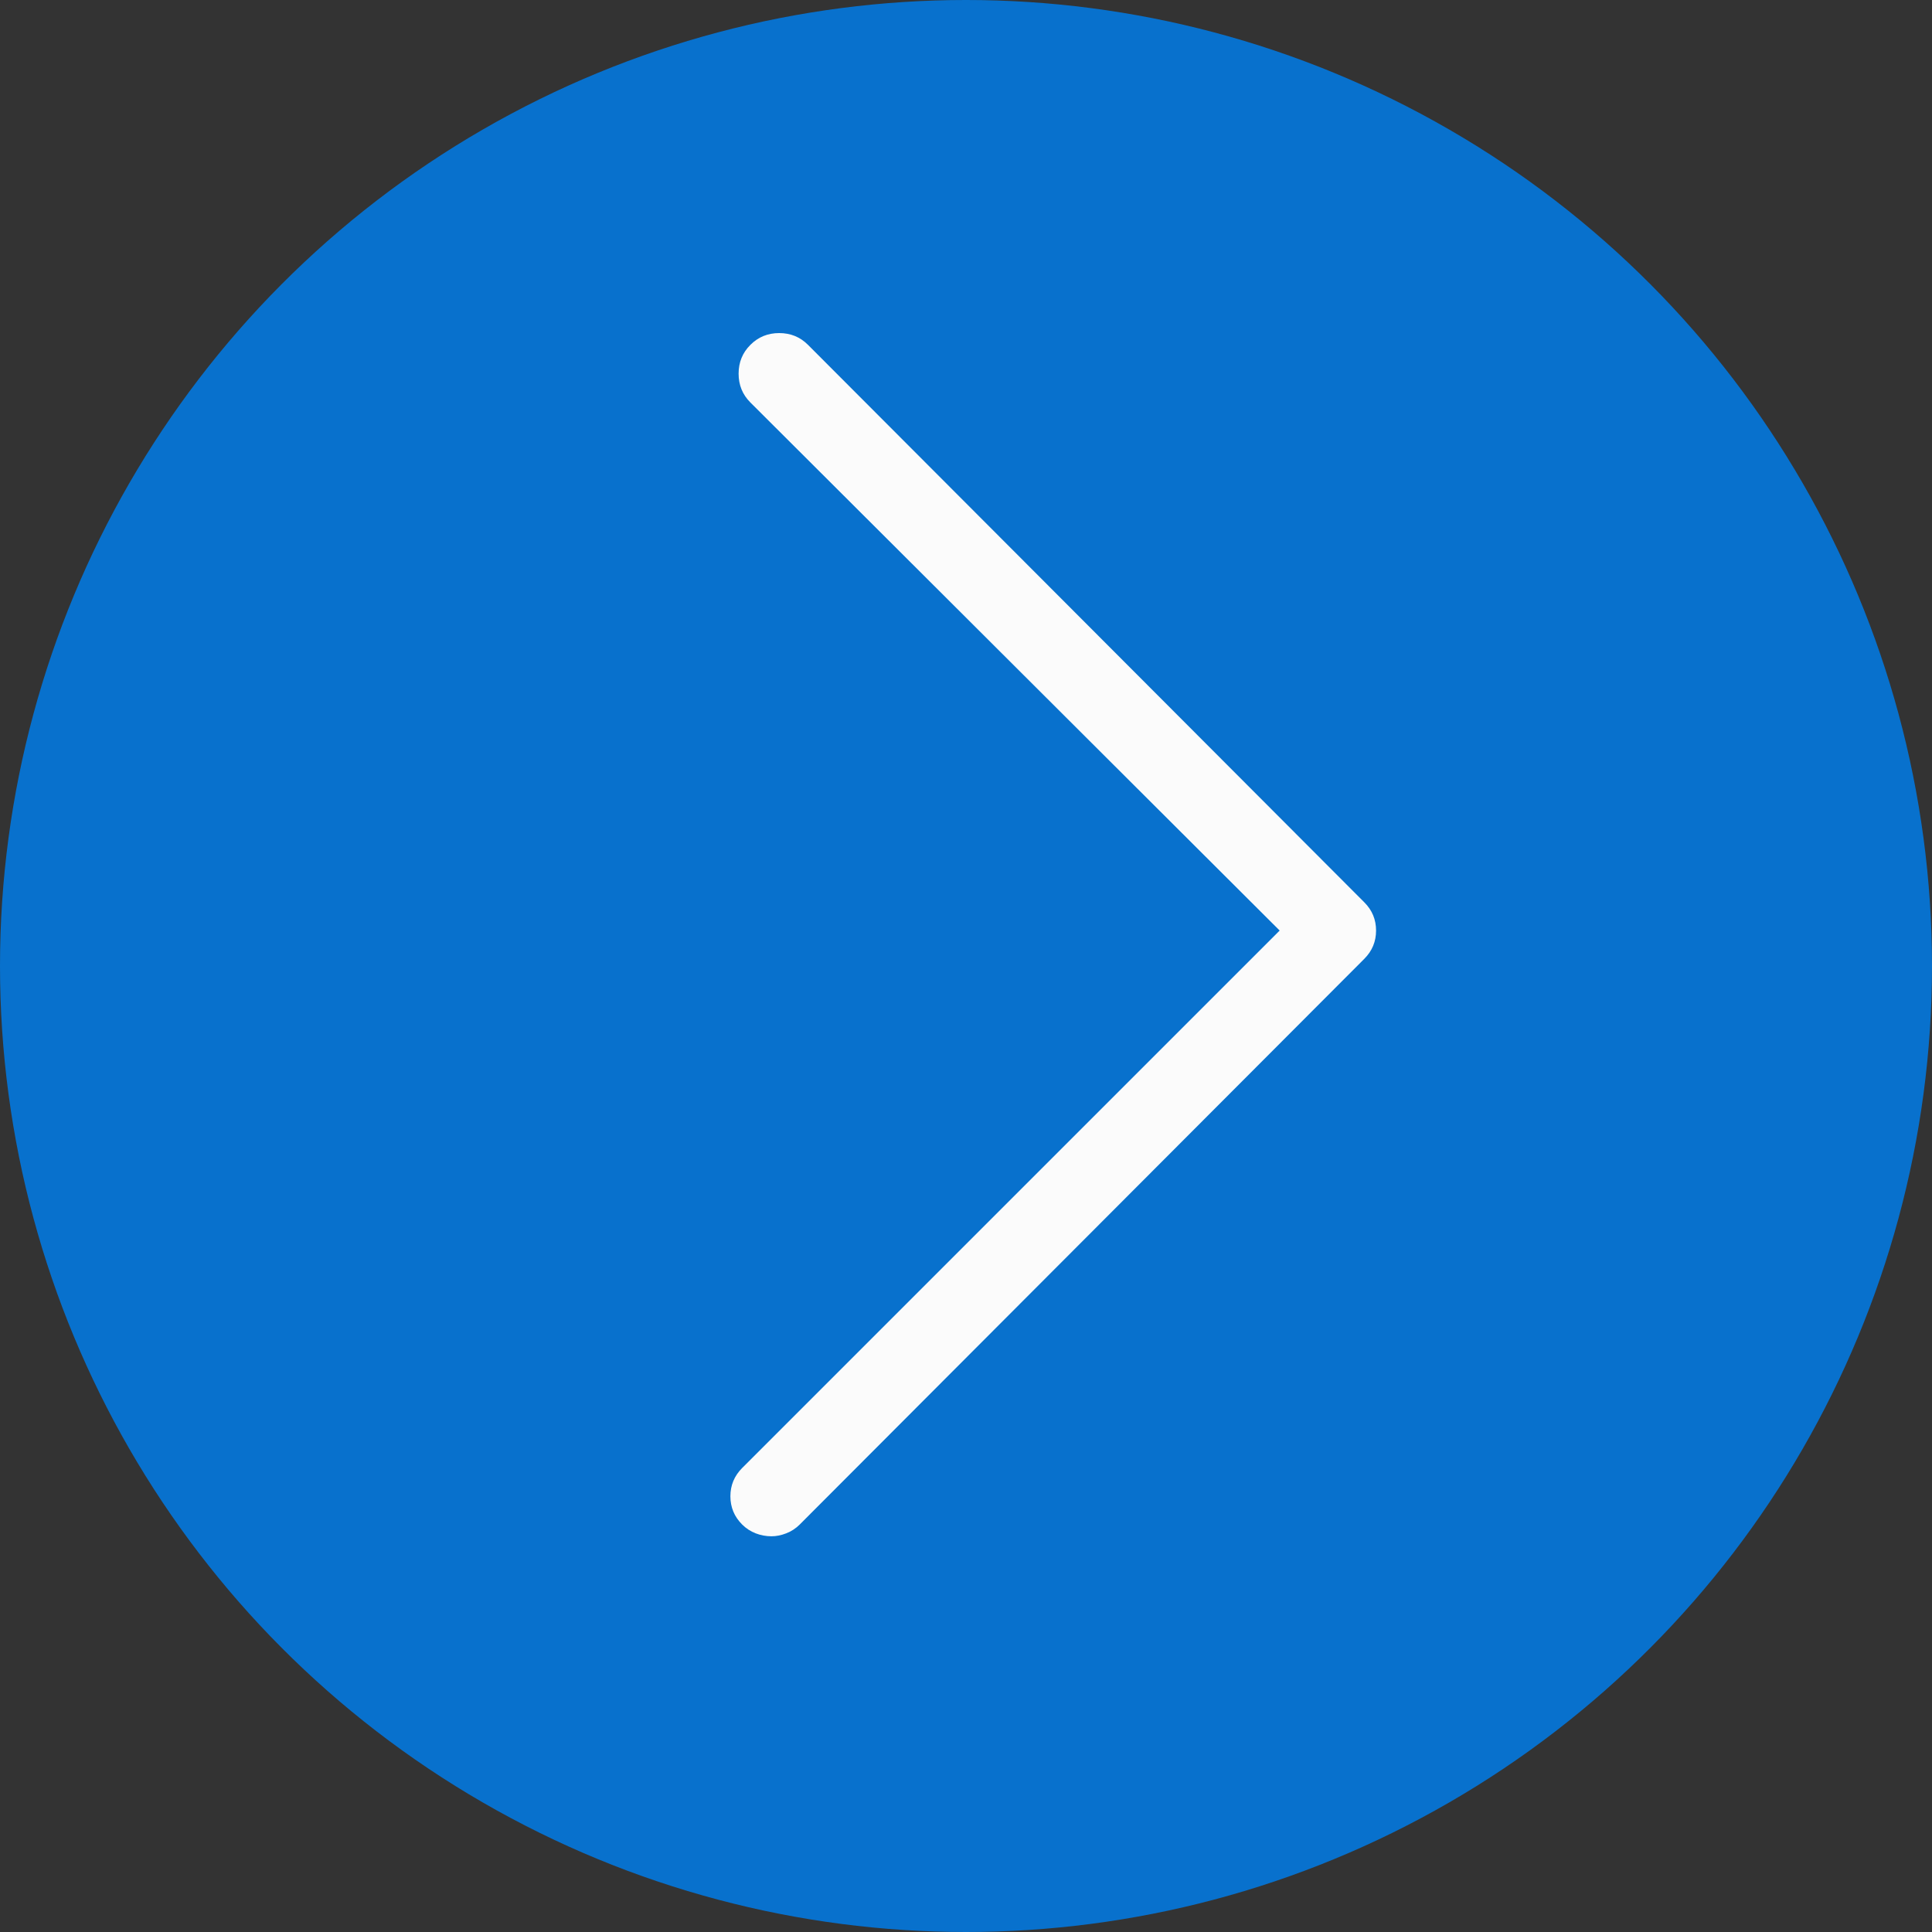 <?xml version="1.0" encoding="UTF-8"?>
<svg width="40px" height="40px" viewBox="0 0 40 40" version="1.1" xmlns="http://www.w3.org/2000/svg" xmlns:xlink="http://www.w3.org/1999/xlink">
    <rect x="0" y="0" width="40" height="40" fill="#333333" stroke="none"/>
    <title>Group 8</title>
    <g id="Page-1" stroke="none" stroke-width="1" fill="none" fill-rule="evenodd">
        <g id="Rapid-Stain-Copy" transform="translate(-1286, -1041)">
            <g id="Group-8" transform="translate(1286, 1041)">
                <circle id="Oval" fill="#0871CD" cx="20" cy="20" r="20"></circle>
                <path d="M15.974,31.807 C16.071,31.807 16.173,31.787 16.278,31.746 C16.384,31.705 16.477,31.644 16.558,31.563 L16.558,31.563 L28.247,19.851 C28.409,19.688 28.49,19.494 28.49,19.266 C28.49,19.039 28.409,18.844 28.247,18.682 L28.247,18.682 L16.729,7.14 C16.567,6.977 16.368,6.896 16.132,6.896 C15.897,6.896 15.698,6.977 15.536,7.14 C15.373,7.302 15.292,7.501 15.292,7.736 C15.292,7.972 15.373,8.17 15.536,8.333 L15.536,8.333 L26.494,19.266 L15.365,30.394 C15.203,30.557 15.122,30.752 15.122,30.979 C15.122,31.206 15.203,31.401 15.365,31.563 C15.446,31.644 15.54,31.705 15.645,31.746 C15.751,31.787 15.86,31.807 15.974,31.807 Z" id="" fill="#FBFBFB" fill-rule="nonzero"></path>
            </g>
        </g>
    </g>
</svg>